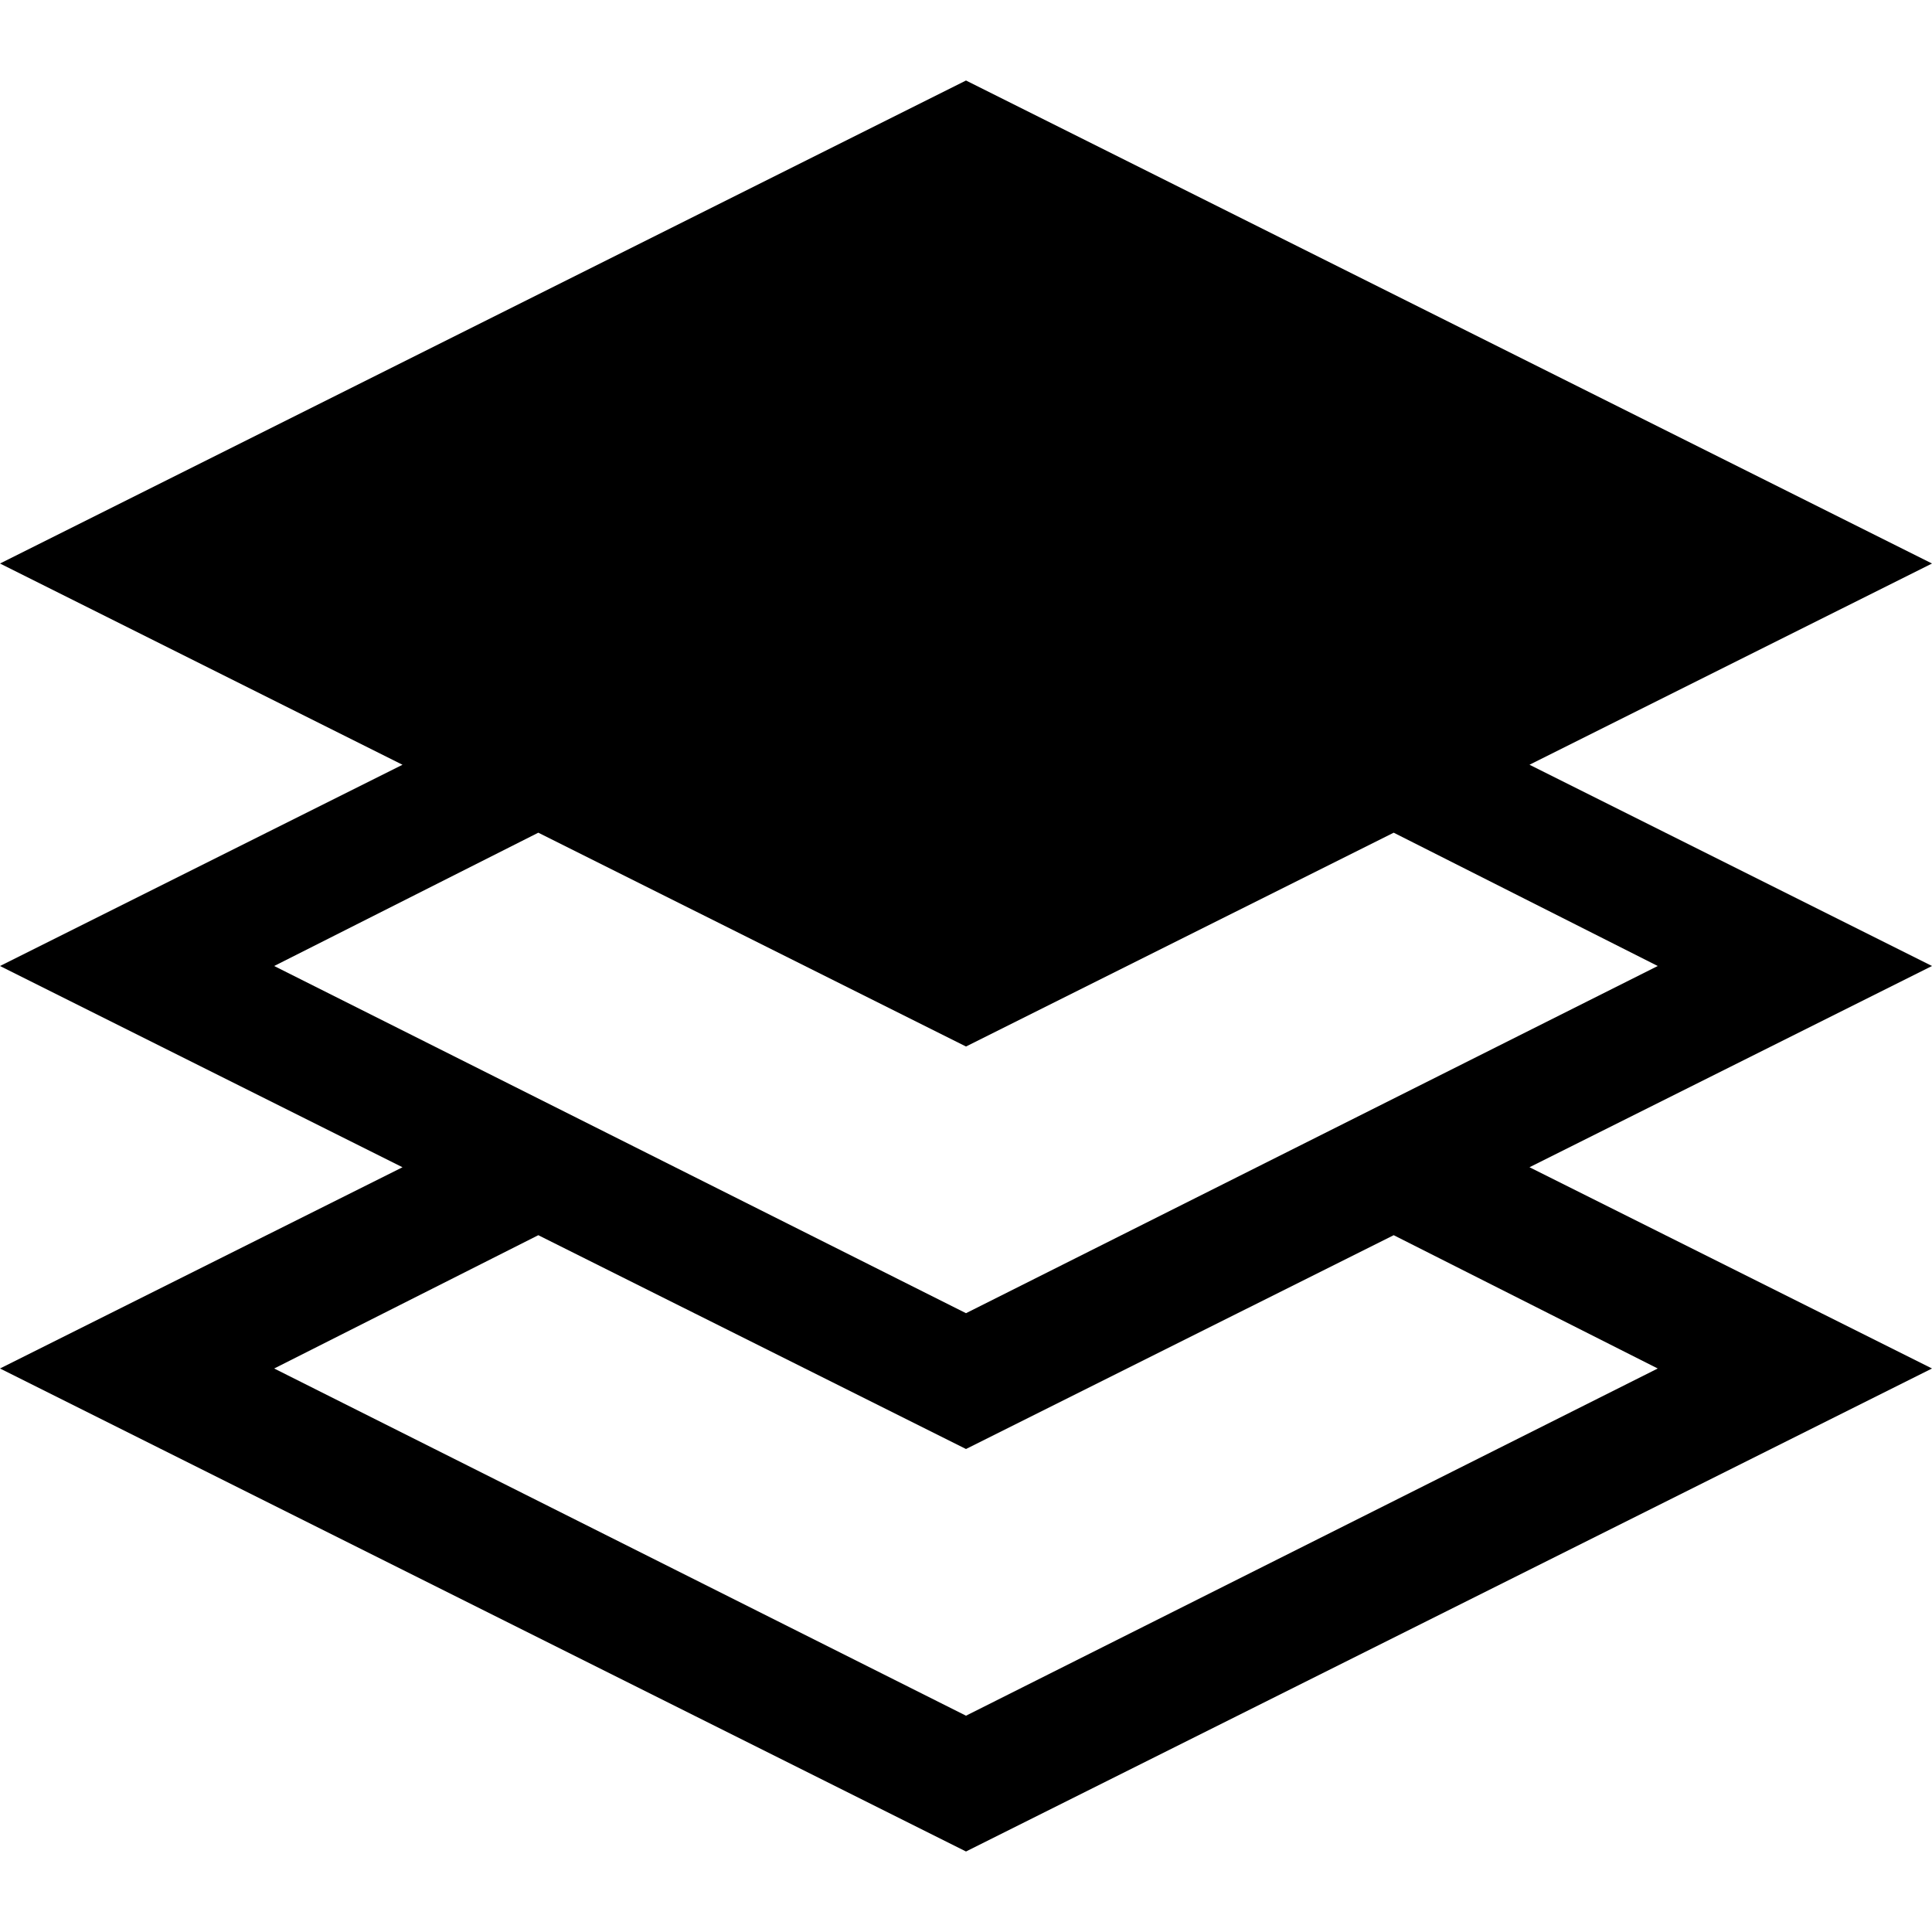 <svg xmlns="http://www.w3.org/2000/svg" viewBox="0 0 24 24"><path d="M12 1L0 7l5 2.5L0 12l5 2.5L0 17l12 6 12-6-5-2.5 5-2.5-5-2.5L24 7zm-5.313 9.344L12 13l5.313-2.656L20.593 12 12 16.313 3.406 12zm0 5L12 18l5.313-2.656L20.593 17 12 21.313 3.406 17z"/></svg>